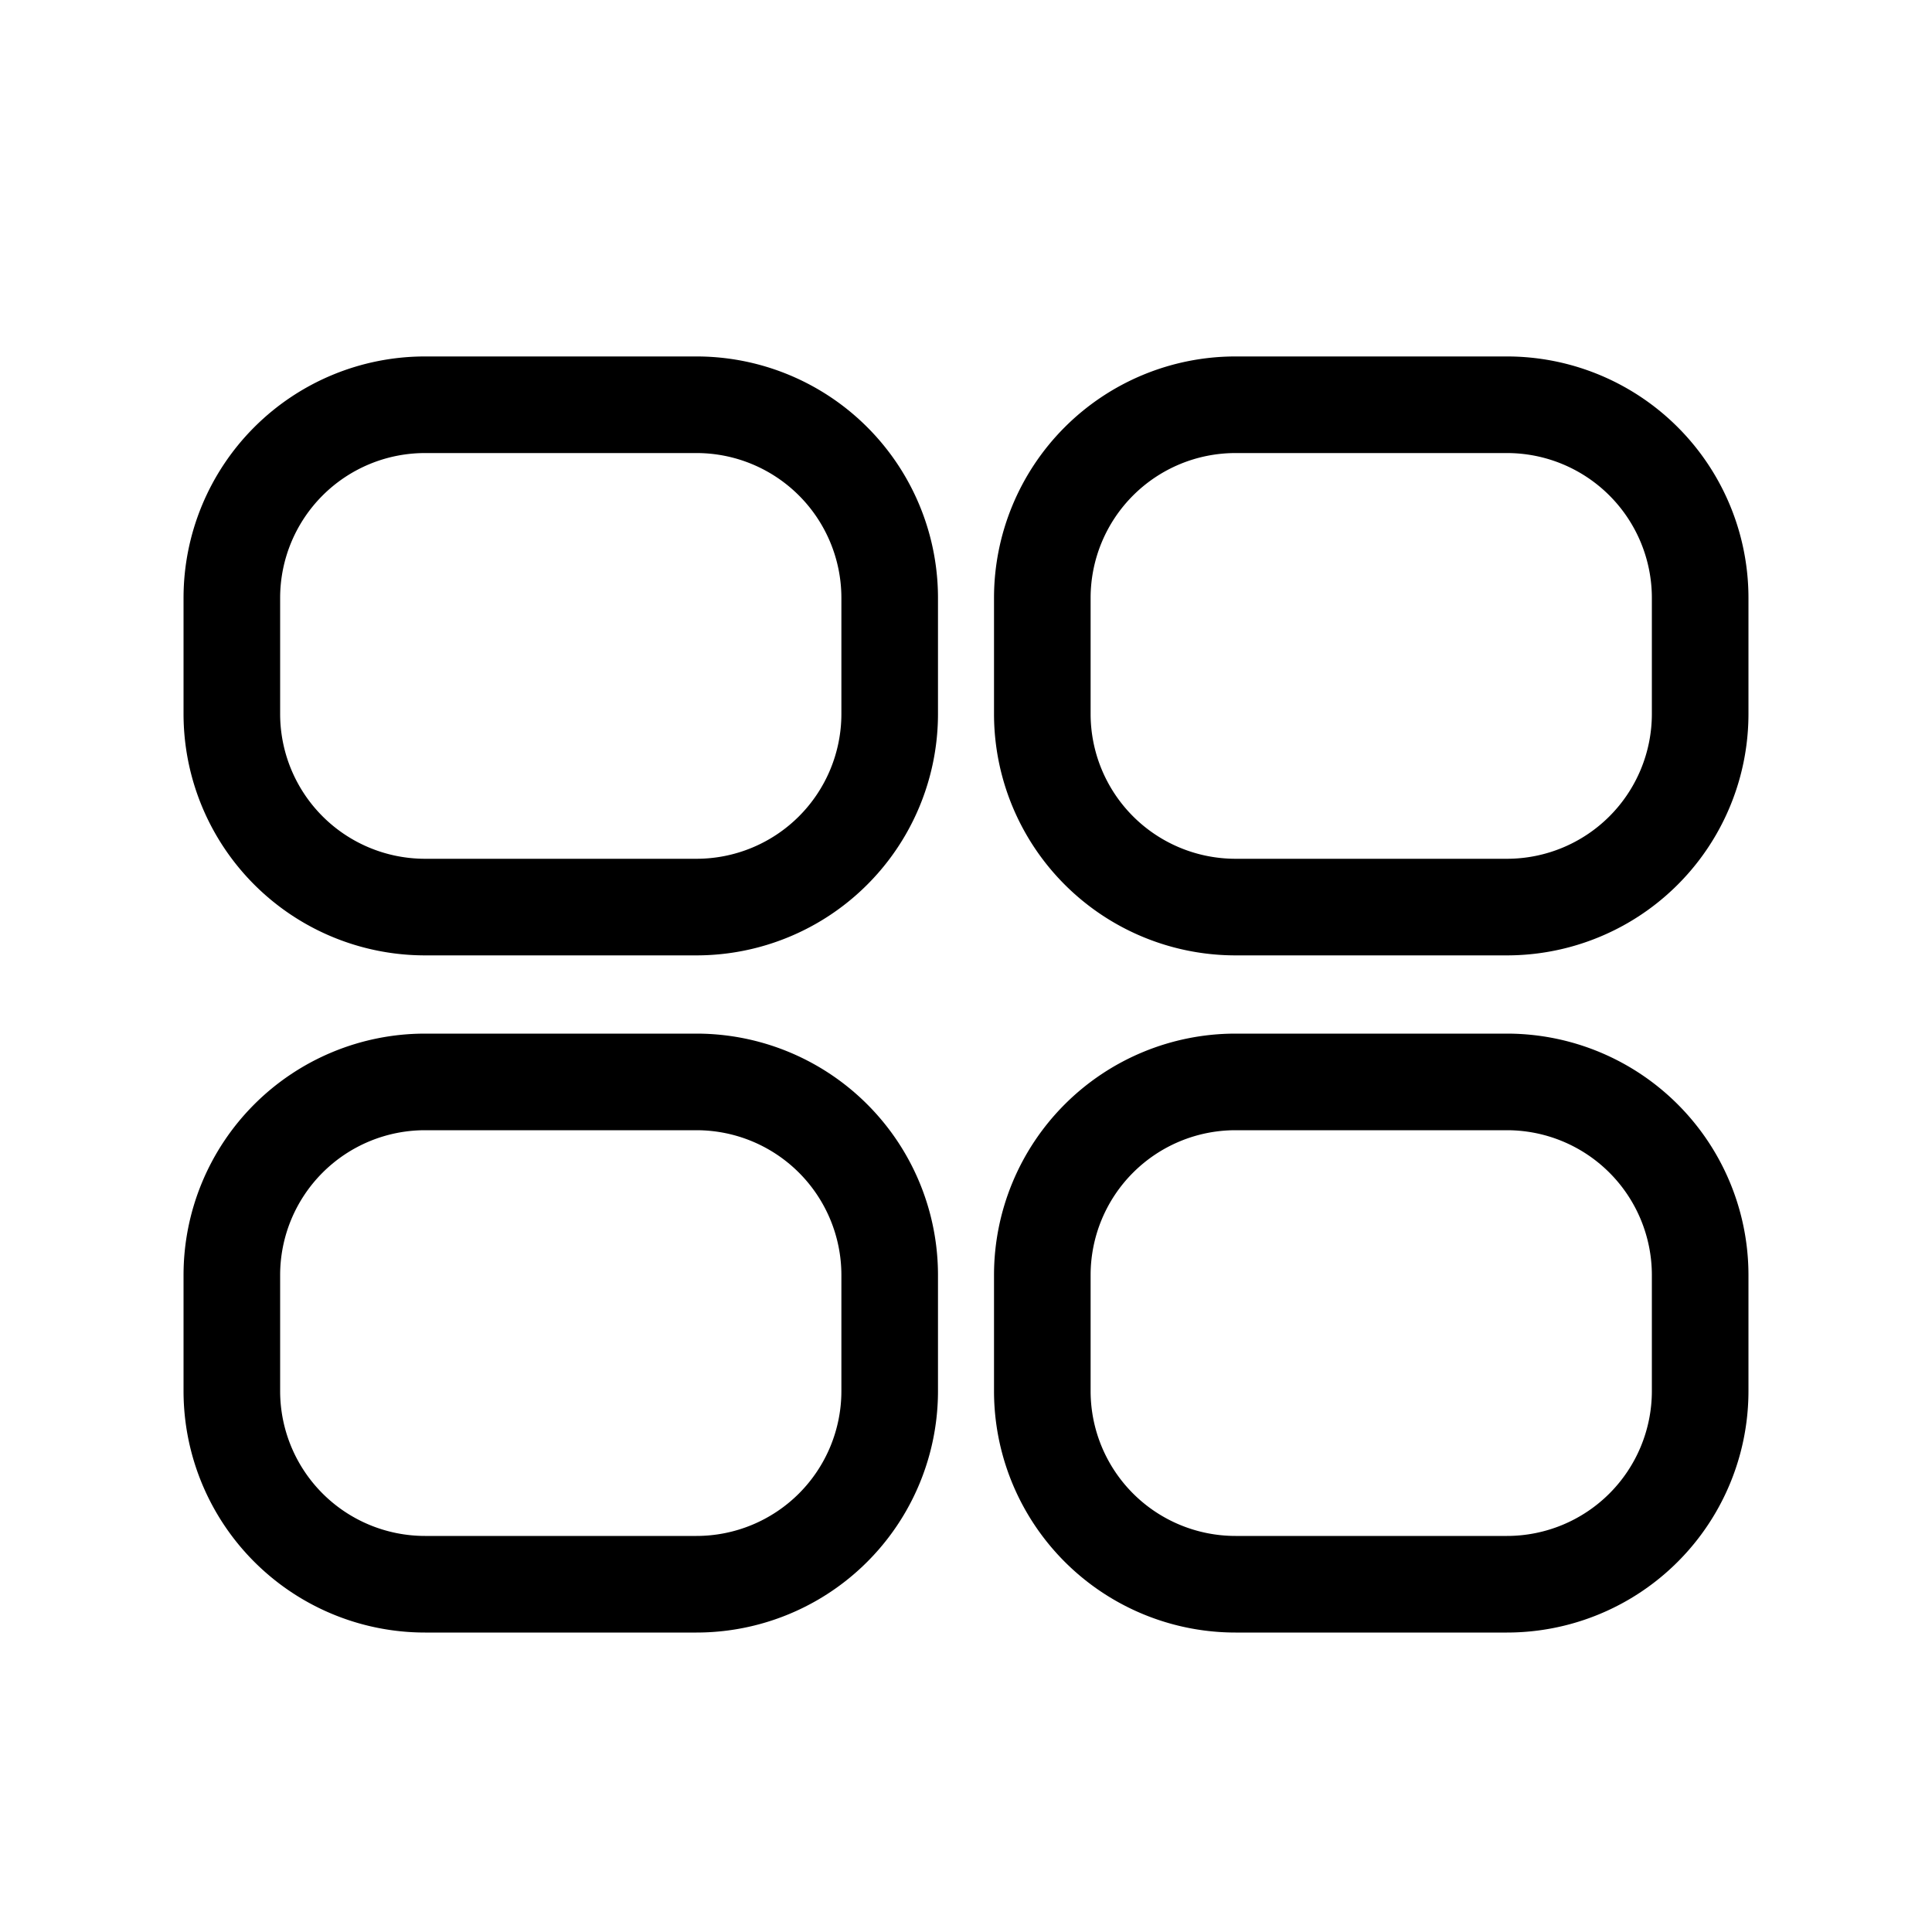 <?xml version="1.0" standalone="no"?>
<!DOCTYPE svg PUBLIC "-//W3C//DTD SVG 1.1//EN" "http://www.w3.org/Graphics/SVG/1.1/DTD/svg11.dtd">
<svg
  t="1729673087125"
  class="svg-icon"
  viewBox="0 0 1024 1024"
  version="1.1"
  xmlns="http://www.w3.org/2000/svg"
  p-id="9862"
  xmlns:xlink="http://www.w3.org/1999/xlink"
  width="200"
  height="200"
>
  <path d="M369.152 547.84H225.28a128 128 0 0 0-128 128v61.44a128 128 0 0 0 128 128h143.872a128 128 0 0 0 128-128v-61.44a128 128 0 0 0-128-128z m76.8 189.44a76.8 76.8 0 0 1-76.8 76.8H225.28a76.8 76.8 0 0 1-76.8-76.8v-61.44a76.8 76.8 0 0 1 76.8-76.8h143.872a76.8 76.8 0 0 1 76.8 76.8zM798.72 547.84h-143.872a128 128 0 0 0-128 128v61.44a128 128 0 0 0 128 128h143.872a128 128 0 0 0 128-128v-61.44a128 128 0 0 0-128-128z m76.8 189.44a76.8 76.8 0 0 1-76.8 76.8h-143.872a76.8 76.8 0 0 1-76.8-76.8v-61.44a76.8 76.8 0 0 1 76.8-76.8h143.872a76.8 76.8 0 0 1 76.8 76.8zM369.152 188.928H225.28a128 128 0 0 0-128 128v61.44a128 128 0 0 0 128 128h143.872a128 128 0 0 0 128-128v-61.44a128 128 0 0 0-128-128z m76.8 189.44a76.8 76.8 0 0 1-76.8 76.8H225.28a76.8 76.8 0 0 1-76.8-76.8v-61.44a76.8 76.8 0 0 1 76.8-76.8h143.872a76.8 76.8 0 0 1 76.8 76.8zM798.72 188.928h-143.872a128 128 0 0 0-128 128v61.44a128 128 0 0 0 128 128h143.872a128 128 0 0 0 128-128v-61.44a128 128 0 0 0-128-128z m76.8 189.44a76.8 76.8 0 0 1-76.8 76.8h-143.872a76.8 76.8 0 0 1-76.8-76.8v-61.44a76.8 76.8 0 0 1 76.8-76.8h143.872a76.8 76.8 0 0 1 76.8 76.8z" p-id="9863">
  </path>
</svg>
